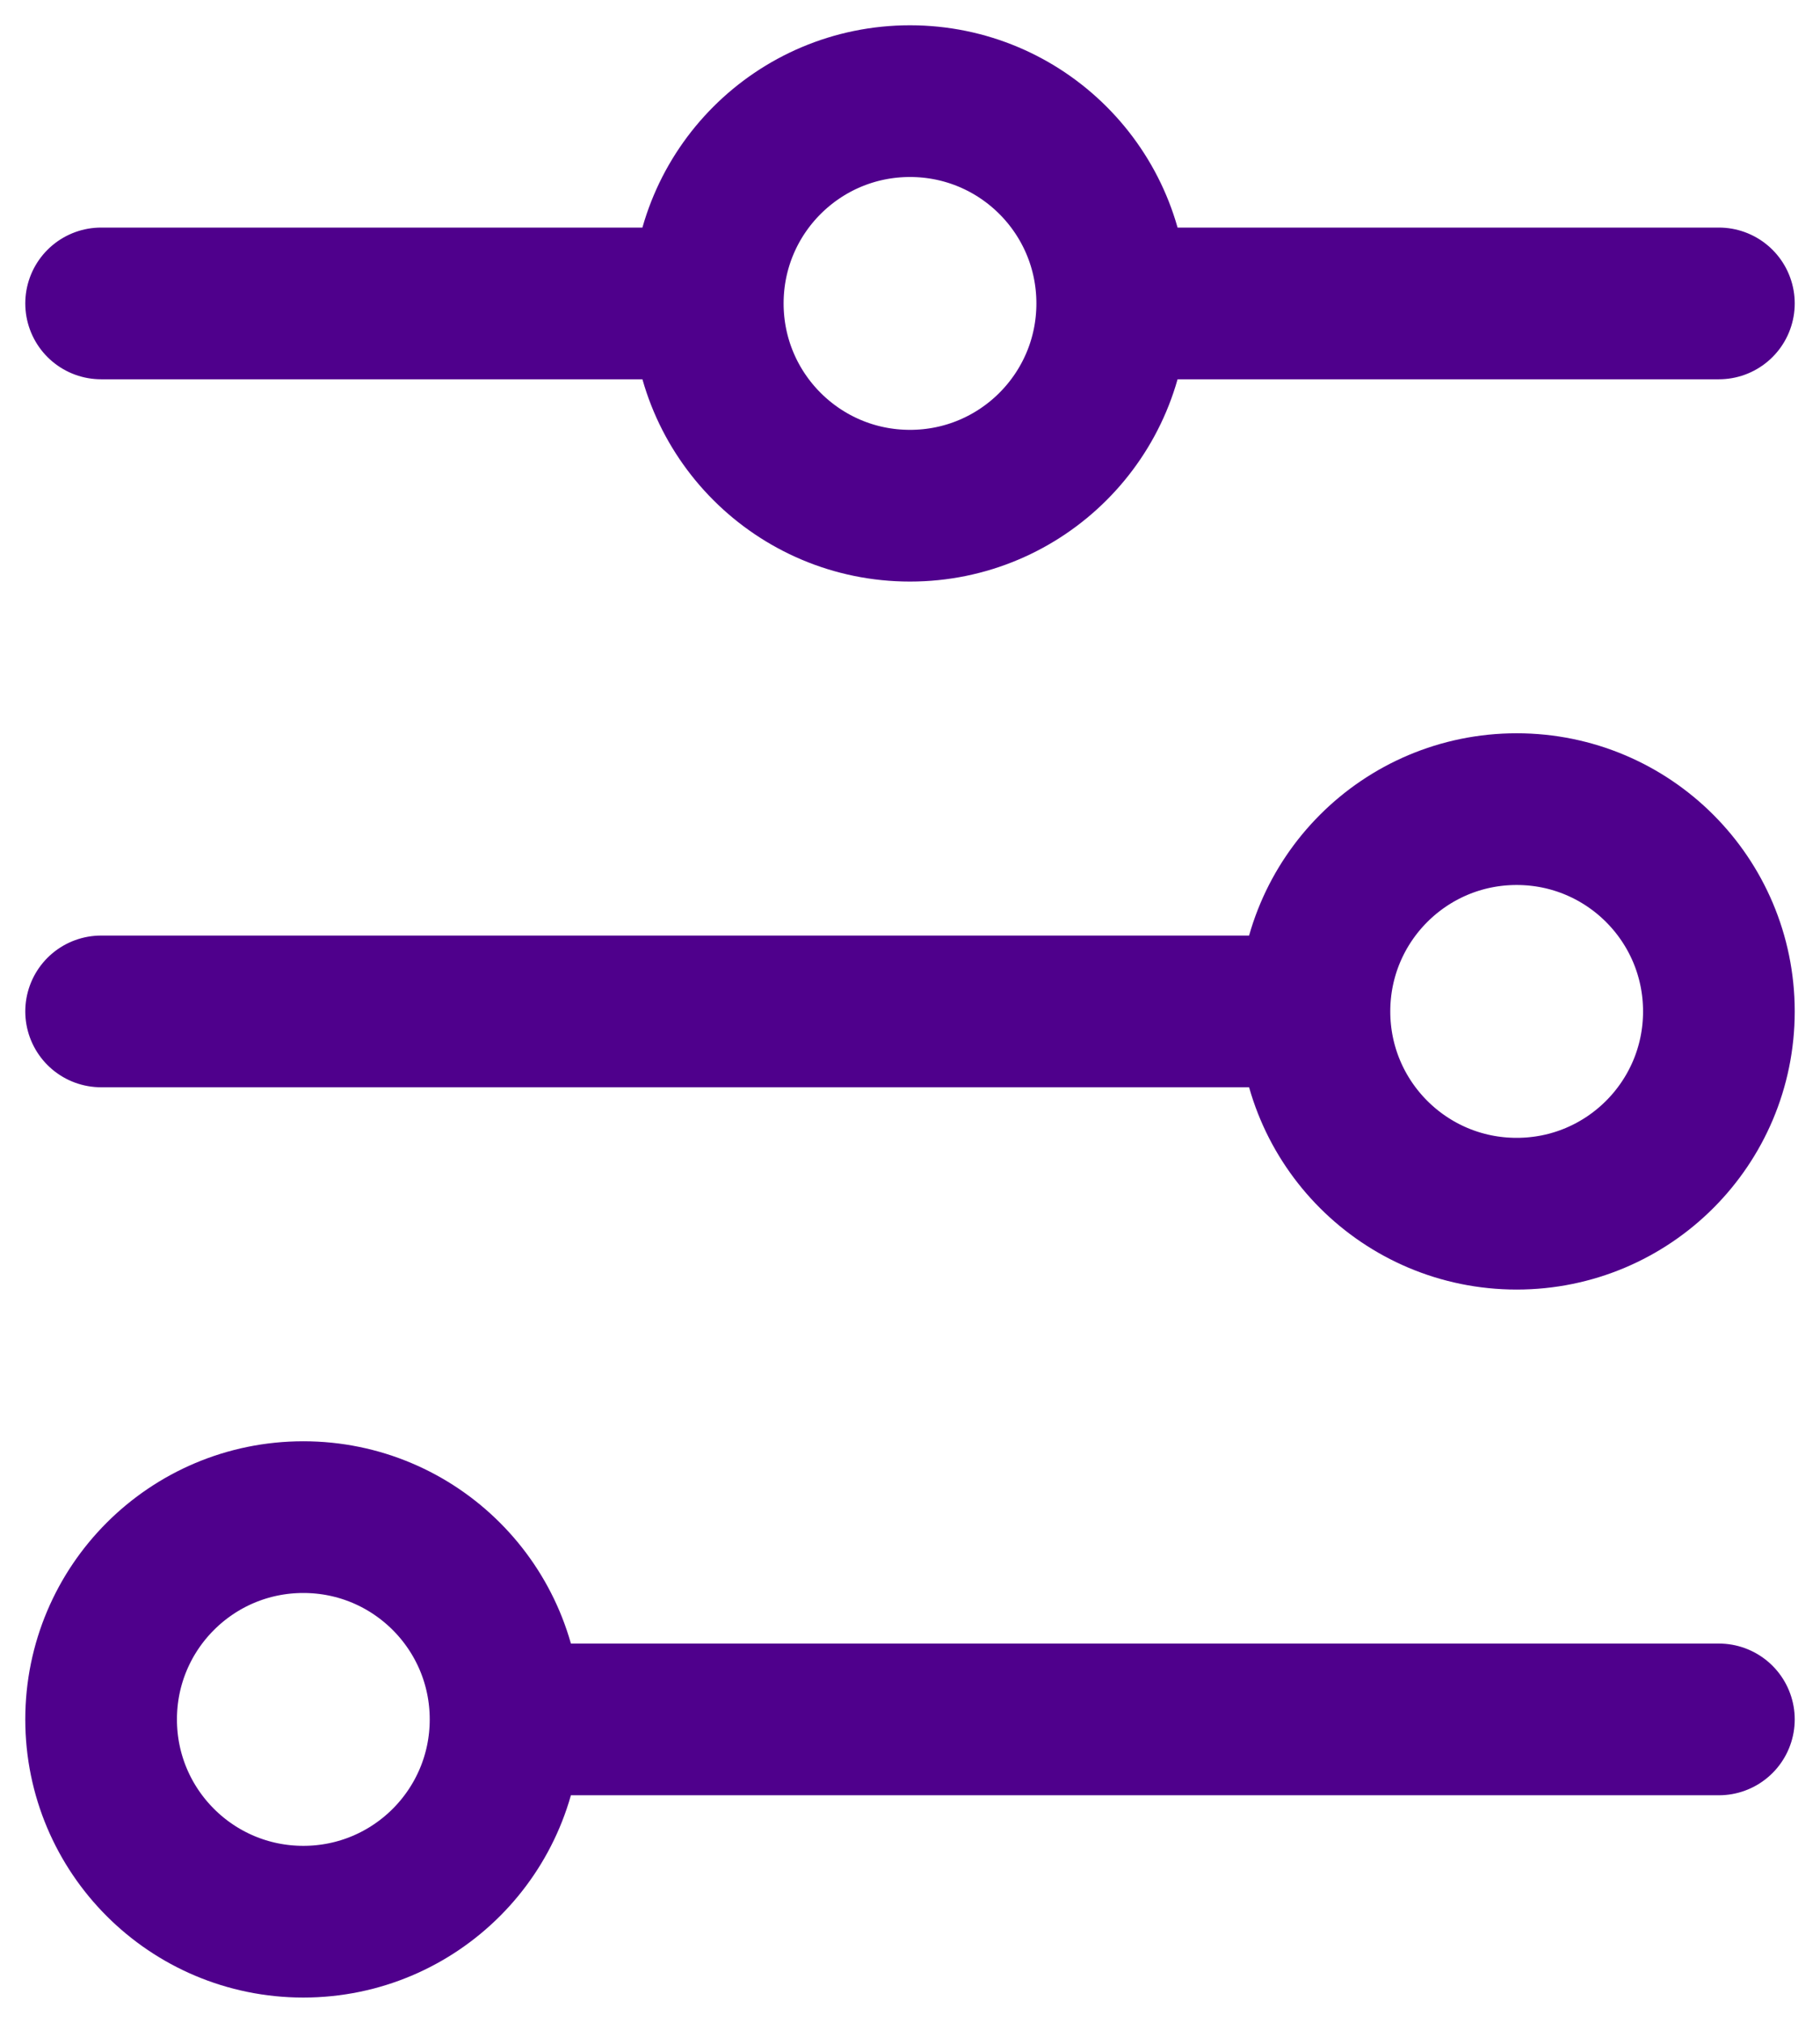 <svg width="18" height="20" viewBox="0 0 18 20" fill="none" xmlns="http://www.w3.org/2000/svg">
<path d="M1 3L7 3M7 3C7 4.105 7.895 5 9 5C10.105 5 11 4.105 11 3M7 3C7 1.895 7.895 1 9 1C10.105 1 11 1.895 11 3M11 3L17 3M1 10H13M13 10C13 11.105 13.895 12 15 12C16.105 12 17 11.105 17 10C17 8.895 16.105 8 15 8C13.895 8 13 8.895 13 10ZM5 17H17M5 17C5 15.895 4.105 15 3 15C1.895 15 1 15.895 1 17C1 18.105 1.895 19 3 19C4.105 19 5 18.105 5 17Z" stroke="#4F008C" stroke-width="1.5" stroke-linecap="round"/>
</svg>
